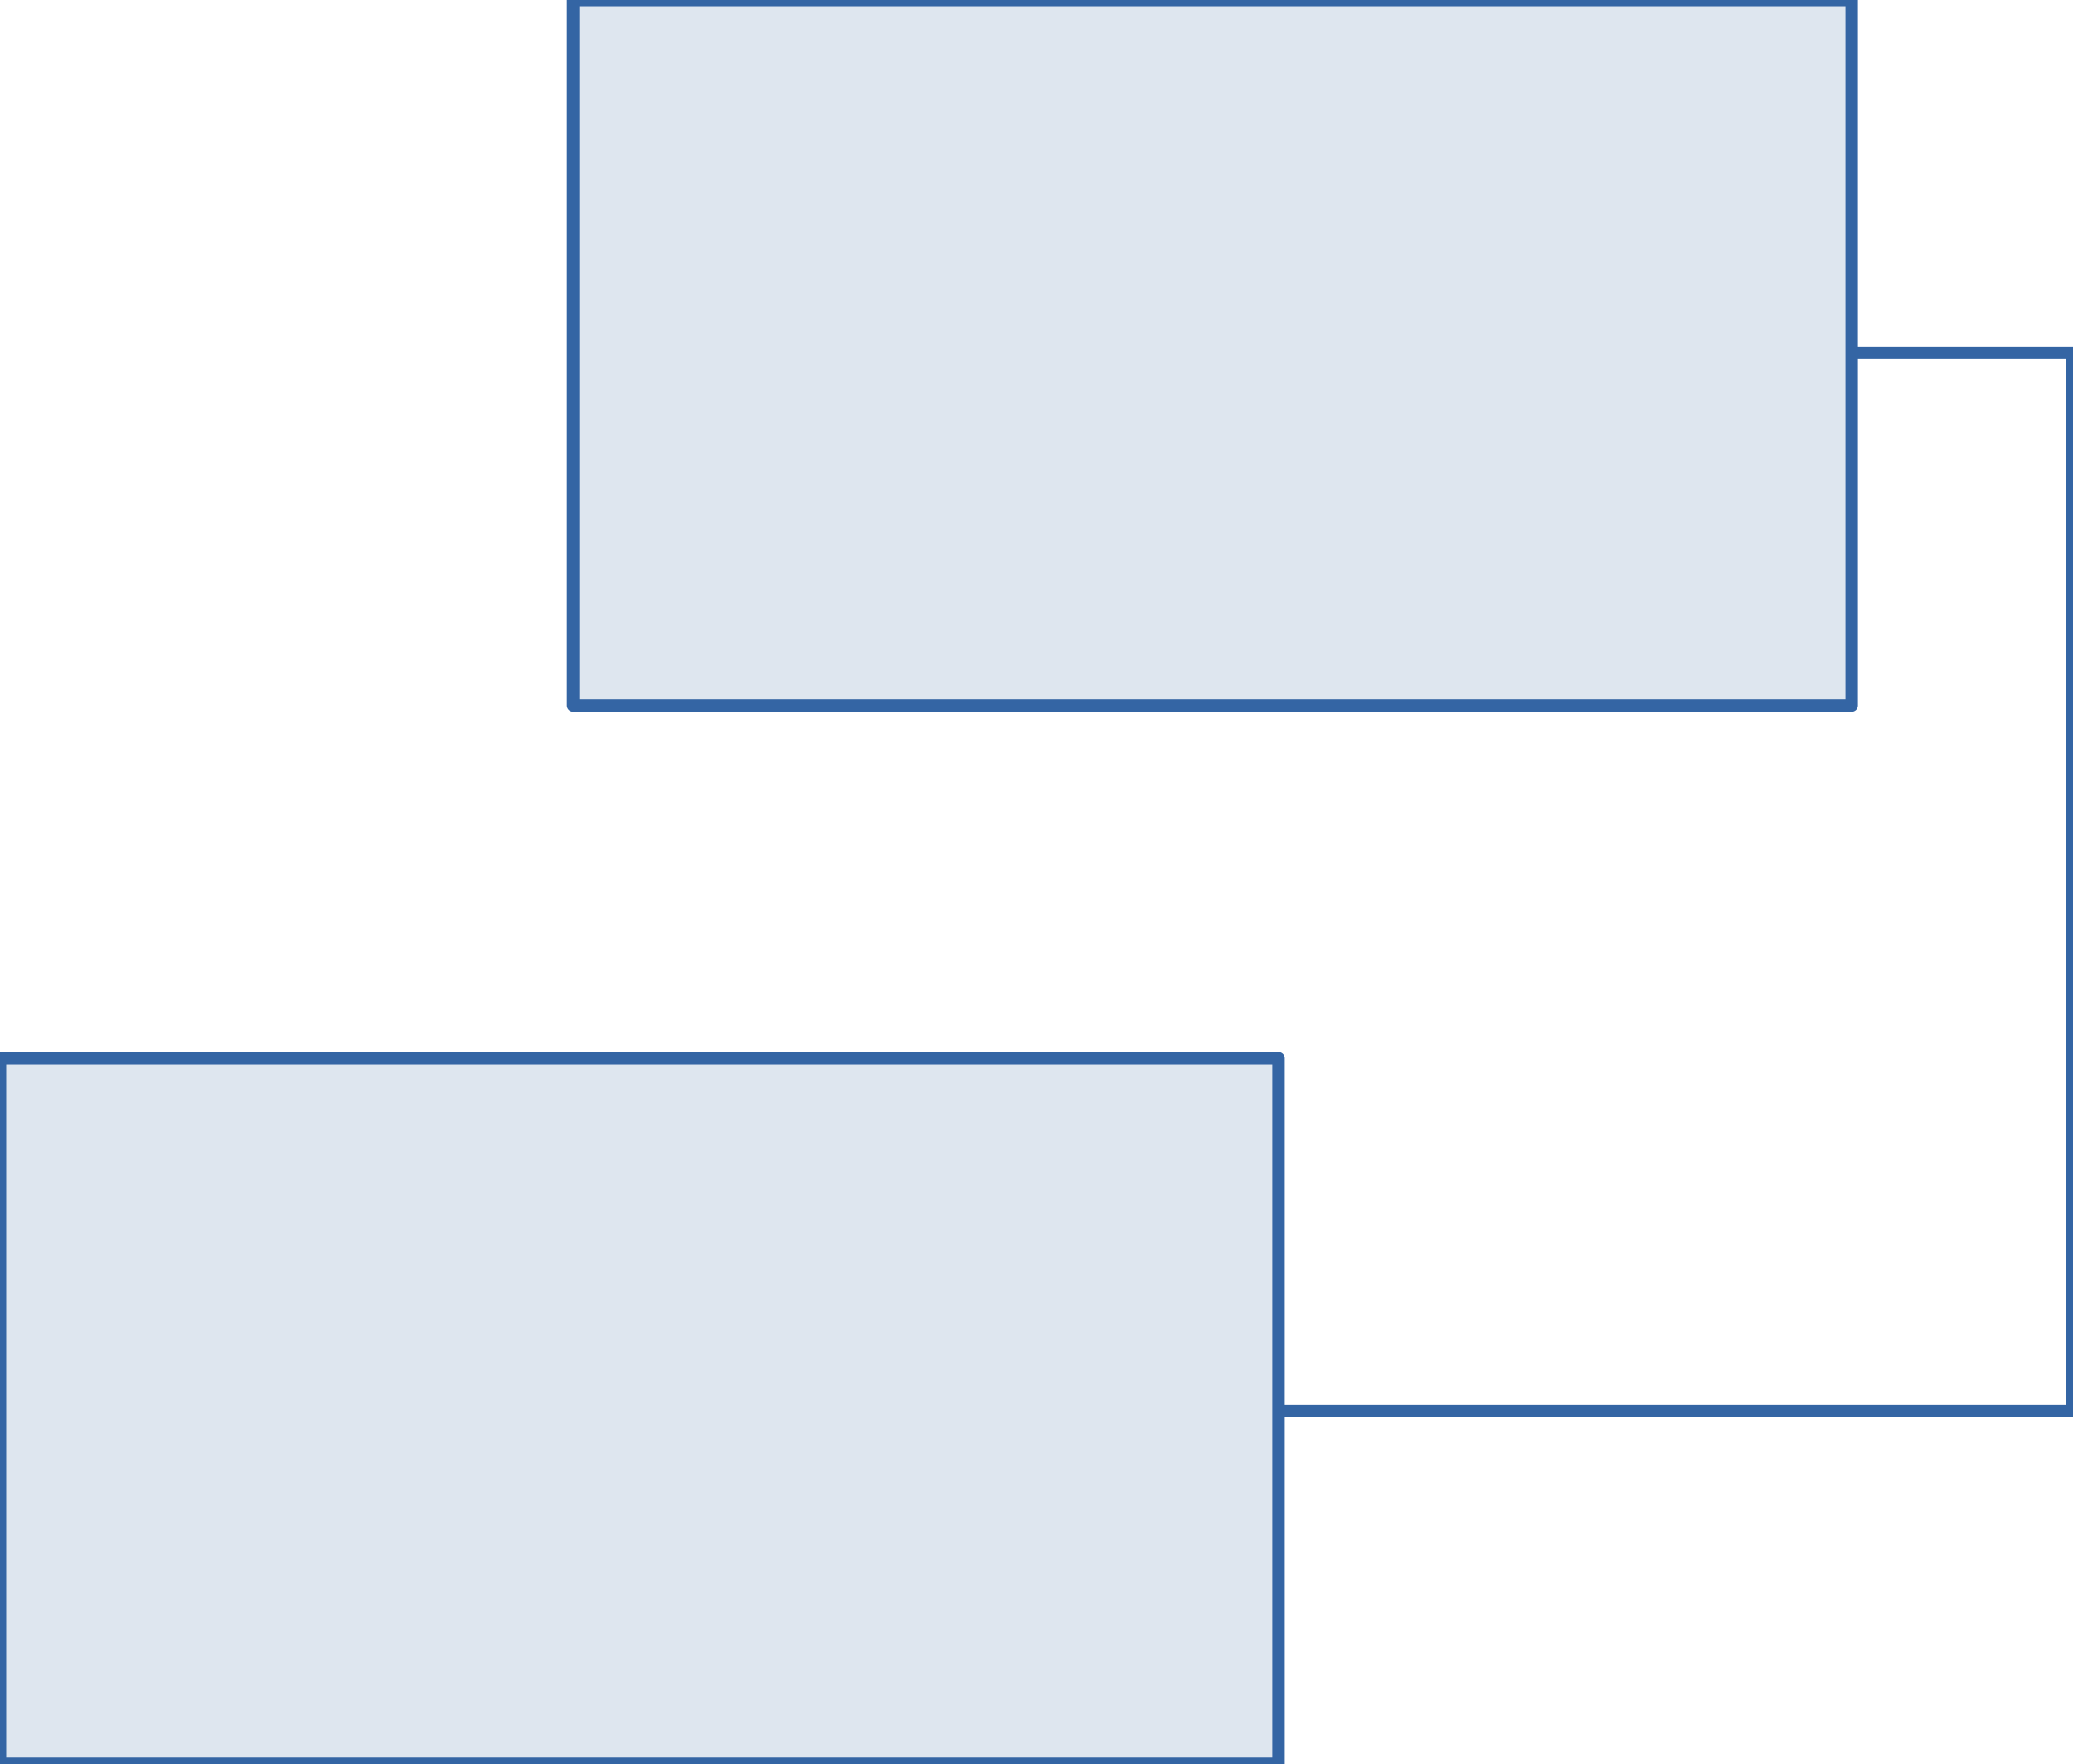 <?xml version="1.0" encoding="UTF-8"?>
<!DOCTYPE svg PUBLIC "-//W3C//DTD SVG 1.1//EN" "http://www.w3.org/Graphics/SVG/1.1/DTD/svg11.dtd">
<svg version="1.2" width="47.02mm" height="40.01mm" viewBox="10500 7900 4702 4001" preserveAspectRatio="xMidYMid" fill-rule="evenodd" stroke-width="28.222" stroke-linejoin="round" xmlns="http://www.w3.org/2000/svg" xmlns:ooo="http://xml.openoffice.org/svg/export" xmlns:xlink="http://www.w3.org/1999/xlink" xmlns:presentation="http://sun.com/xmlns/staroffice/presentation" xmlns:smil="http://www.w3.org/2001/SMIL20/" xmlns:anim="urn:oasis:names:tc:opendocument:xmlns:animation:1.0" xml:space="preserve">
 <defs class="ClipPathGroup">
  <clipPath id="presentation_clip_path" clipPathUnits="userSpaceOnUse">
   <rect x="10500" y="7900" width="4702" height="4001"/>
  </clipPath>
  <clipPath id="presentation_clip_path_shrink" clipPathUnits="userSpaceOnUse">
   <rect x="10504" y="7904" width="4693" height="3993"/>
  </clipPath>
 </defs>
 <defs class="TextShapeIndex">
  <g ooo:slide="id1" ooo:id-list="id3 id4 id5"/>
 </defs>
 
 <defs class="TextEmbeddedBitmaps"/>
 <g class="SlideGroup">
  <g>
   <g id="container-id1">
    <g id="id1" class="Slide" clip-path="url(#presentation_clip_path)">
     <g class="Page">
      <g class="com.sun.star.drawing.CustomShape">
       <g id="id3">
        <rect class="BoundingBox" stroke="none" fill="none" x="10499" y="10299" width="2903" height="1603"/>
        <path fill="rgb(222,230,239)" stroke="none" d="M 11950,11900 L 10500,11900 10500,10300 13400,10300 13400,11900 11950,11900 Z"/>
        <path fill="none" stroke="rgb(52,101,164)" d="M 11950,11900 L 10500,11900 10500,10300 13400,10300 13400,11900 11950,11900 Z"/>
       </g>
      </g>
      <g class="com.sun.star.drawing.CustomShape">
       <g id="id4">
        <rect class="BoundingBox" stroke="none" fill="none" x="11799" y="7899" width="2903" height="1603"/>
        <path fill="rgb(222,230,239)" stroke="none" d="M 13250,9500 L 11800,9500 11800,7900 14700,7900 14700,9500 13250,9500 Z"/>
        <path fill="none" stroke="rgb(52,101,164)" d="M 13250,9500 L 11800,9500 11800,7900 14700,7900 14700,9500 13250,9500 Z"/>
       </g>
      </g>
      <g class="com.sun.star.drawing.ConnectorShape">
       <g id="id5">
        <rect class="BoundingBox" stroke="none" fill="none" x="13399" y="8699" width="1804" height="2403"/>
        <path fill="none" stroke="rgb(52,101,164)" d="M 13400,11100 L 15201,11100 15201,8700 14700,8700"/>
       </g>
      </g>
     </g>
    </g>
   </g>
  </g>
 </g>
</svg>

